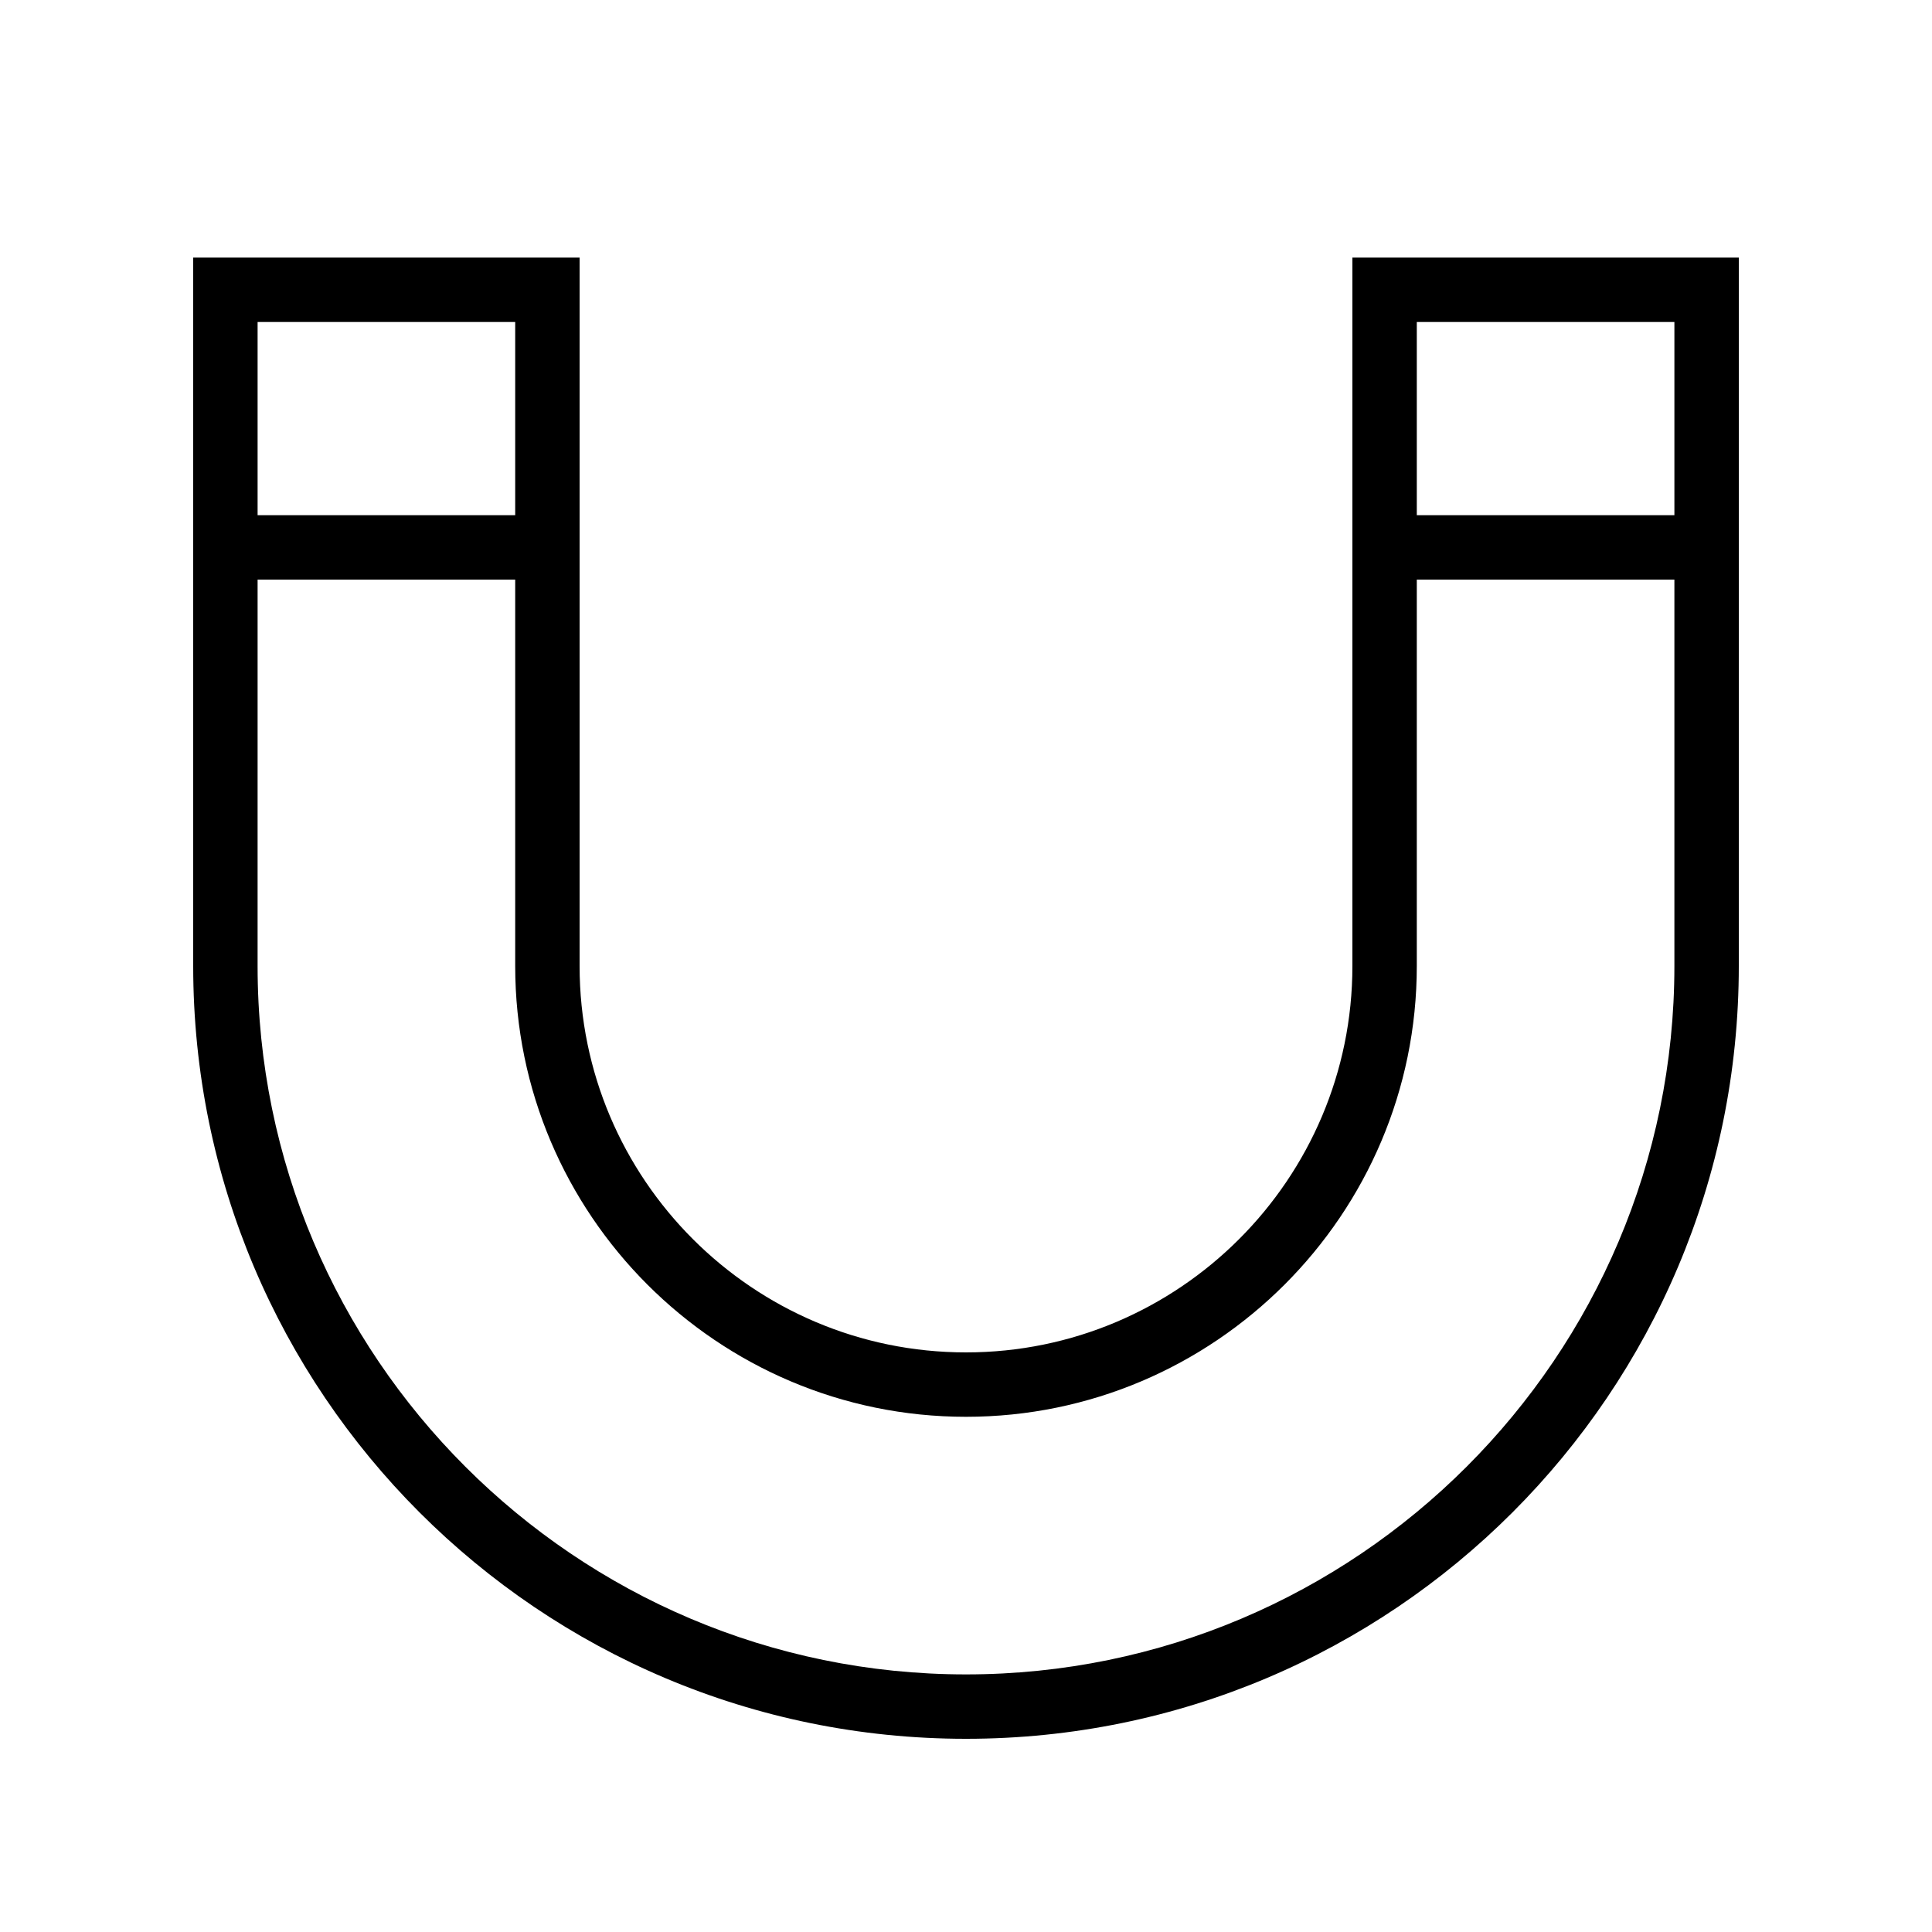 <?xml version="1.0" encoding="iso-8859-1"?>
<!DOCTYPE svg PUBLIC "-//W3C//DTD SVG 1.1//EN" "http://www.w3.org/Graphics/SVG/1.1/DTD/svg11.dtd">
<svg version="1.1" xmlns="http://www.w3.org/2000/svg" xmlns:xlink="http://www.w3.org/1999/xlink" x="0px" y="0px" width="30" height="30" viewBox="0 0 30 30" xml:space="preserve">
    <g transform="translate(-330 -260)">
        <g xmlns="http://www.w3.org/2000/svg" xmlns:xlink="http://www.w3.org/1999/xlink" id="magnet-7">
		<path d="M333,275c0,6.627,5.373,12,12,12s12-5.373,12-12v-11h-6v11c0,3.309-2.691,6-6,6s-6-2.691-6-6v-11h-6V275z M352,265h4v3h-4    V265z M334,265h4v3h-4V265z M334,269h4v6c0,3.859,3.141,7,7,7s7-3.141,7-7v-6h4v6c0,6.065-4.935,11-11,11s-11-4.935-11-11V269z"/>
	</g>
	
    </g>
</svg>
